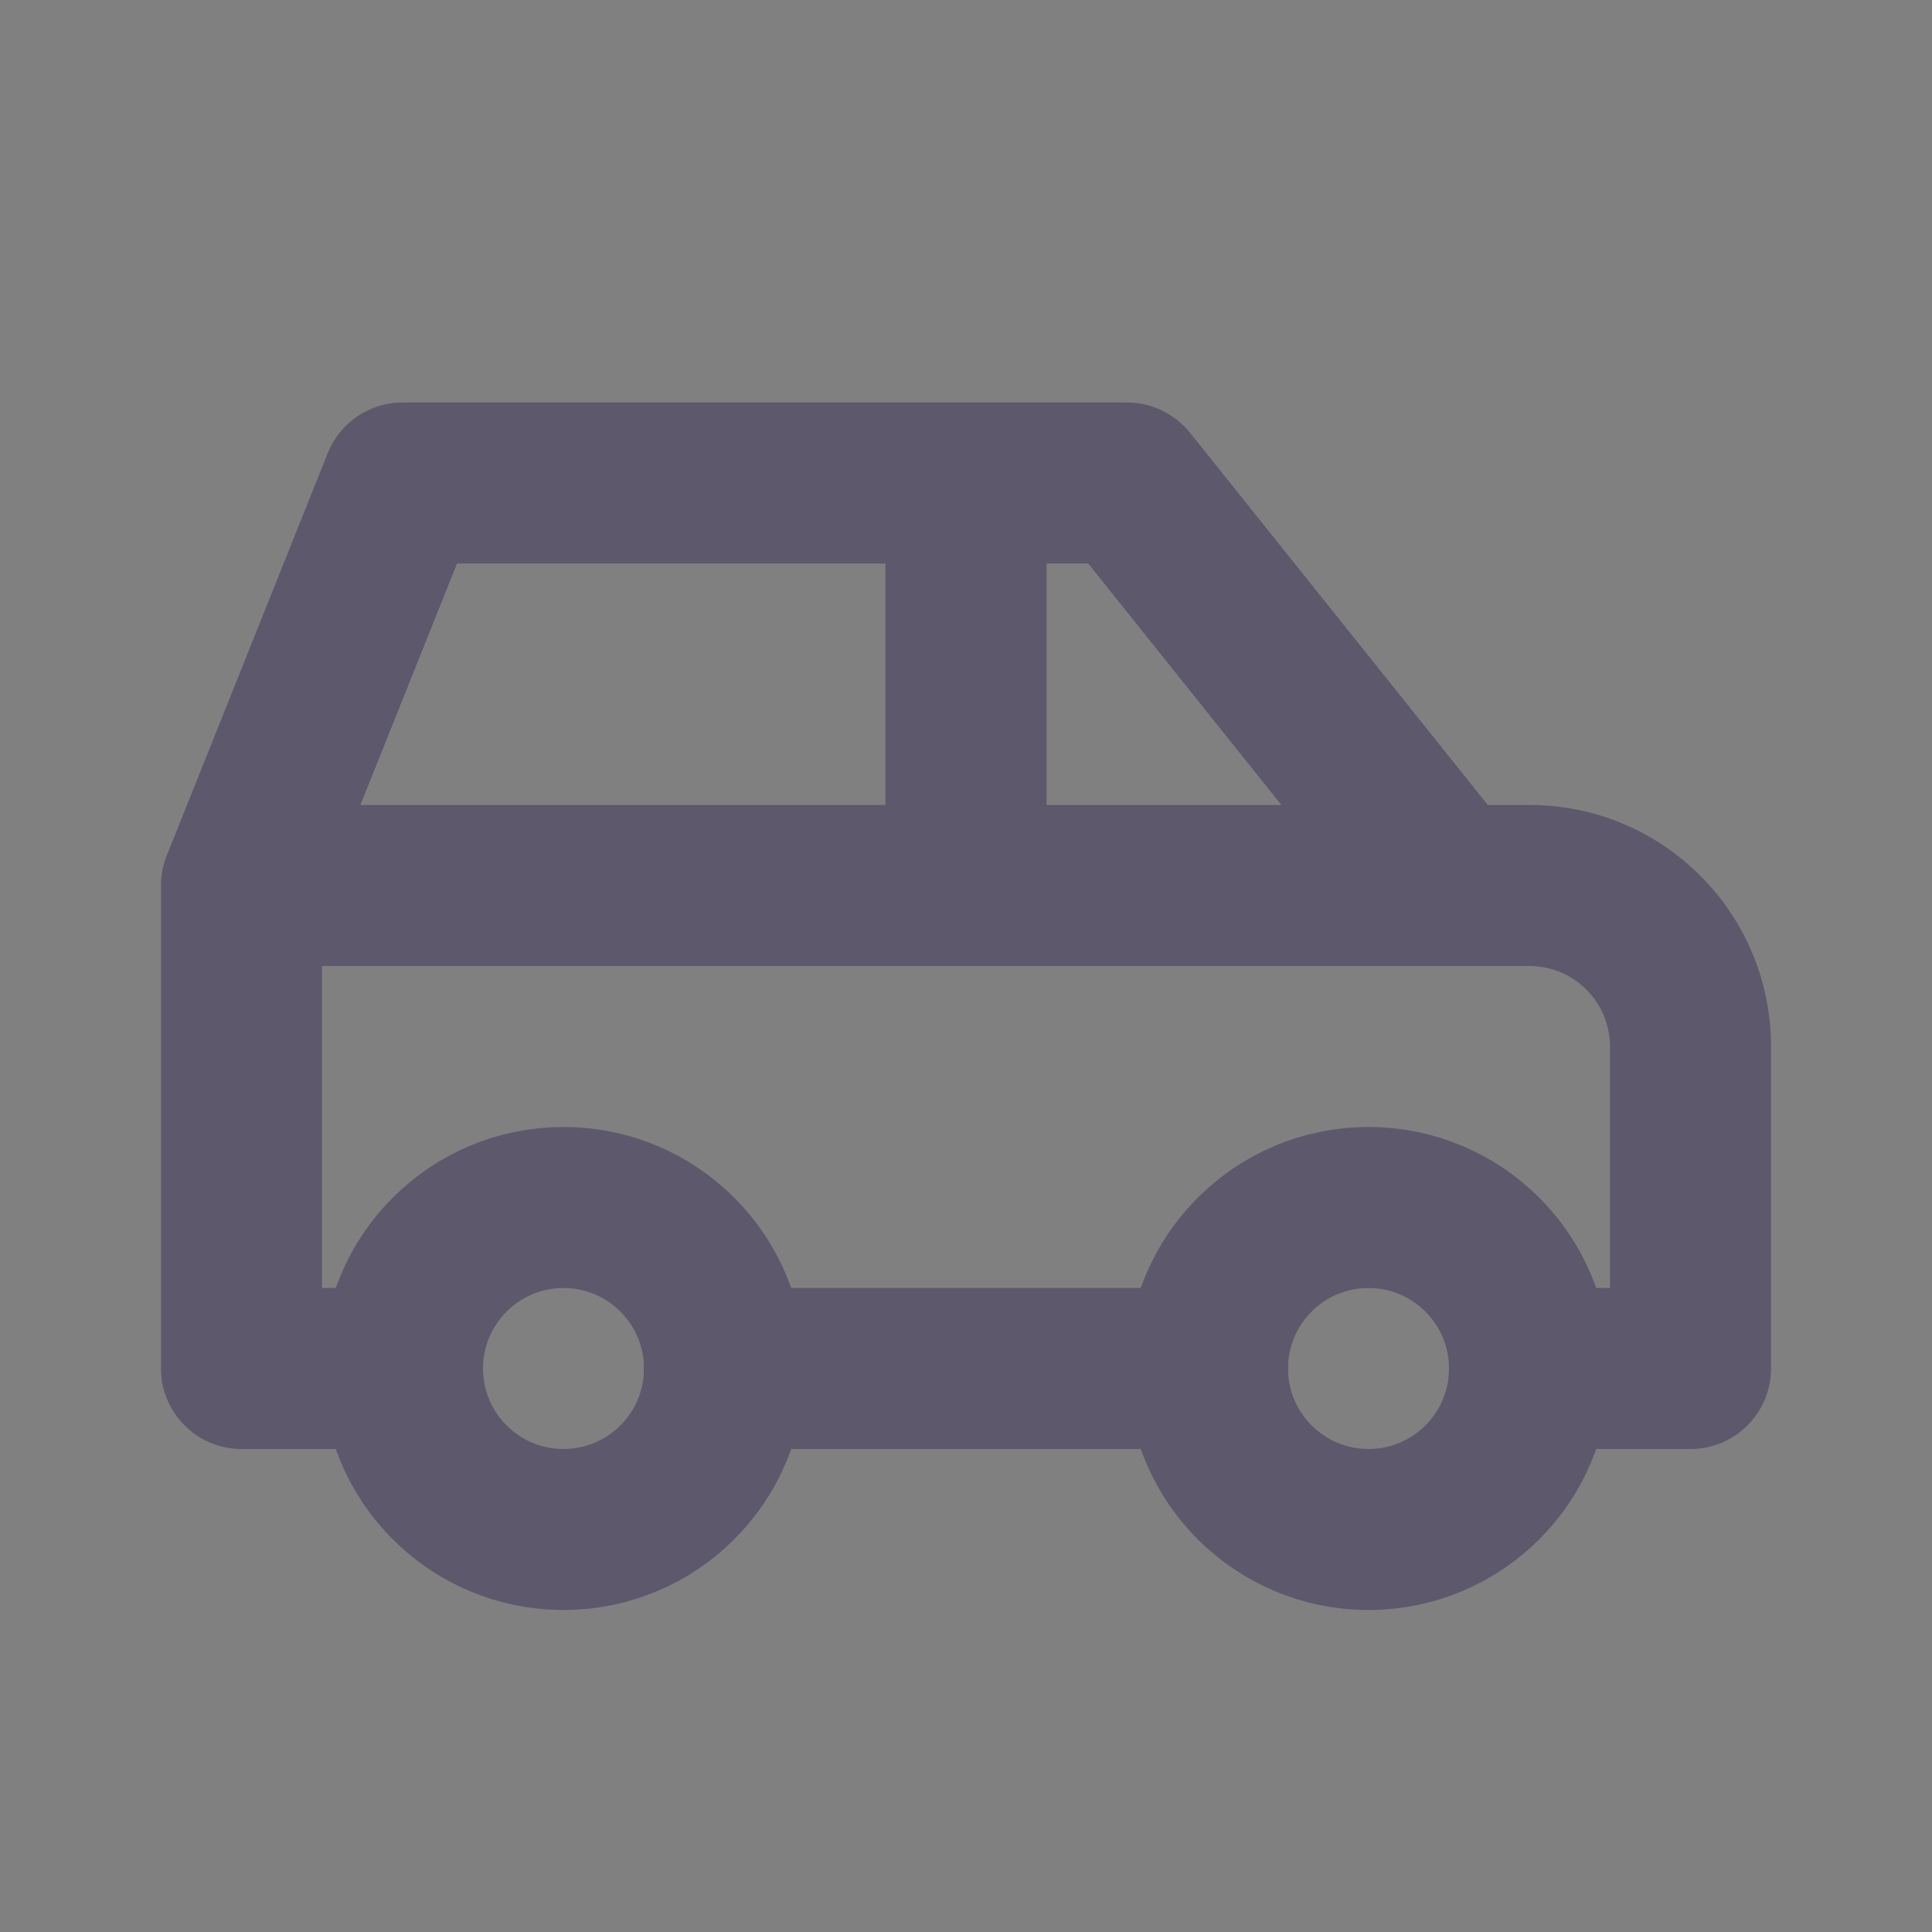 <svg width="18" height="18" viewBox="0 0 18 18" fill="none" xmlns="http://www.w3.org/2000/svg">
<rect x="0" y="0" width="18" height="18" fill="#808080" stroke="none"/>
<circle cx="5.25" cy="12.75" r="1.5" stroke="#4B465C" stroke-width="1.5" stroke-linecap="round" stroke-linejoin="round"/>
<circle cx="5.25" cy="12.75" r="1.5" stroke="white" stroke-opacity="0.1" stroke-width="1.5" stroke-linecap="round" stroke-linejoin="round"/>
<circle cx="12.75" cy="12.75" r="1.5" stroke="#4B465C" stroke-width="1.5" stroke-linecap="round" stroke-linejoin="round"/>
<circle cx="12.75" cy="12.75" r="1.5" stroke="white" stroke-opacity="0.1" stroke-width="1.5" stroke-linecap="round" stroke-linejoin="round"/>
<path d="M3.75 13.5C4.164 13.5 4.5 13.164 4.5 12.75C4.5 12.336 4.164 12 3.75 12V13.5ZM2.25 12.75H1.5C1.5 13.164 1.836 13.5 2.25 13.5V12.75ZM2.25 8.25L1.554 7.971C1.518 8.06 1.5 8.155 1.5 8.25H2.25ZM3.75 4.5V3.75C3.443 3.75 3.168 3.937 3.054 4.221L3.75 4.5ZM10.5 4.5L11.086 4.031C10.943 3.854 10.728 3.75 10.5 3.75V4.5ZM13.5 8.25L12.914 8.719C13.057 8.896 13.272 9 13.5 9V8.25ZM15.75 12.75V13.5C16.164 13.5 16.5 13.164 16.5 12.75H15.75ZM14.25 12C13.836 12 13.5 12.336 13.5 12.75C13.5 13.164 13.836 13.5 14.25 13.5V12ZM11.25 13.5C11.664 13.5 12 13.164 12 12.75C12 12.336 11.664 12 11.25 12V13.5ZM6.75 12C6.336 12 6 12.336 6 12.75C6 13.164 6.336 13.5 6.75 13.5V12ZM2.25 7.5C1.836 7.5 1.5 7.836 1.5 8.25C1.5 8.664 1.836 9 2.25 9V7.5ZM13.5 9C13.914 9 14.25 8.664 14.25 8.25C14.25 7.836 13.914 7.5 13.5 7.5V9ZM8.25 8.25C8.25 8.664 8.586 9 9 9C9.414 9 9.75 8.664 9.75 8.25H8.25ZM9.75 4.5C9.75 4.086 9.414 3.75 9 3.75C8.586 3.75 8.25 4.086 8.25 4.5H9.75ZM3.75 12H2.25V13.5H3.75V12ZM3 12.75V8.25H1.5V12.75H3ZM2.946 8.529L4.446 4.779L3.054 4.221L1.554 7.971L2.946 8.529ZM3.75 5.25H10.5V3.75H3.75V5.25ZM9.914 4.969L12.914 8.719L14.086 7.781L11.086 4.031L9.914 4.969ZM13.5 9H14.25V7.5H13.5V9ZM14.25 9C14.664 9 15 9.336 15 9.75H16.5C16.5 8.507 15.493 7.5 14.25 7.5V9ZM15 9.75V12.75H16.5V9.75H15ZM15.75 12H14.25V13.5H15.75V12ZM11.25 12H6.75V13.5H11.25V12ZM2.25 9H13.5V7.5H2.25V9ZM9.75 8.25V4.5H8.25V8.25H9.75Z" fill="#4B465C"/>
<path d="M3.75 13.5C4.164 13.5 4.5 13.164 4.5 12.75C4.5 12.336 4.164 12 3.75 12V13.5ZM2.25 12.75H1.5C1.5 13.164 1.836 13.5 2.25 13.5V12.75ZM2.25 8.25L1.554 7.971C1.518 8.06 1.5 8.155 1.5 8.25H2.25ZM3.75 4.5V3.75C3.443 3.75 3.168 3.937 3.054 4.221L3.75 4.5ZM10.5 4.5L11.086 4.031C10.943 3.854 10.728 3.75 10.5 3.75V4.5ZM13.5 8.25L12.914 8.719C13.057 8.896 13.272 9 13.5 9V8.25ZM15.75 12.75V13.5C16.164 13.5 16.5 13.164 16.5 12.75H15.75ZM14.25 12C13.836 12 13.5 12.336 13.5 12.75C13.5 13.164 13.836 13.5 14.25 13.5V12ZM11.25 13.5C11.664 13.5 12 13.164 12 12.75C12 12.336 11.664 12 11.25 12V13.5ZM6.75 12C6.336 12 6 12.336 6 12.75C6 13.164 6.336 13.5 6.75 13.5V12ZM2.25 7.5C1.836 7.5 1.5 7.836 1.5 8.25C1.5 8.664 1.836 9 2.25 9V7.5ZM13.5 9C13.914 9 14.25 8.664 14.25 8.25C14.25 7.836 13.914 7.5 13.5 7.5V9ZM8.25 8.25C8.25 8.664 8.586 9 9 9C9.414 9 9.75 8.664 9.75 8.25H8.25ZM9.75 4.5C9.75 4.086 9.414 3.75 9 3.75C8.586 3.75 8.25 4.086 8.25 4.5H9.75ZM3.75 12H2.25V13.5H3.75V12ZM3 12.75V8.25H1.5V12.75H3ZM2.946 8.529L4.446 4.779L3.054 4.221L1.554 7.971L2.946 8.529ZM3.75 5.25H10.5V3.75H3.75V5.25ZM9.914 4.969L12.914 8.719L14.086 7.781L11.086 4.031L9.914 4.969ZM13.5 9H14.25V7.5H13.5V9ZM14.25 9C14.664 9 15 9.336 15 9.75H16.5C16.5 8.507 15.493 7.5 14.25 7.5V9ZM15 9.75V12.75H16.5V9.75H15ZM15.75 12H14.25V13.5H15.75V12ZM11.25 12H6.75V13.5H11.25V12ZM2.25 9H13.5V7.5H2.25V9ZM9.75 8.25V4.5H8.25V8.25H9.75Z" fill="white" fill-opacity="0.1"/>
</svg>
